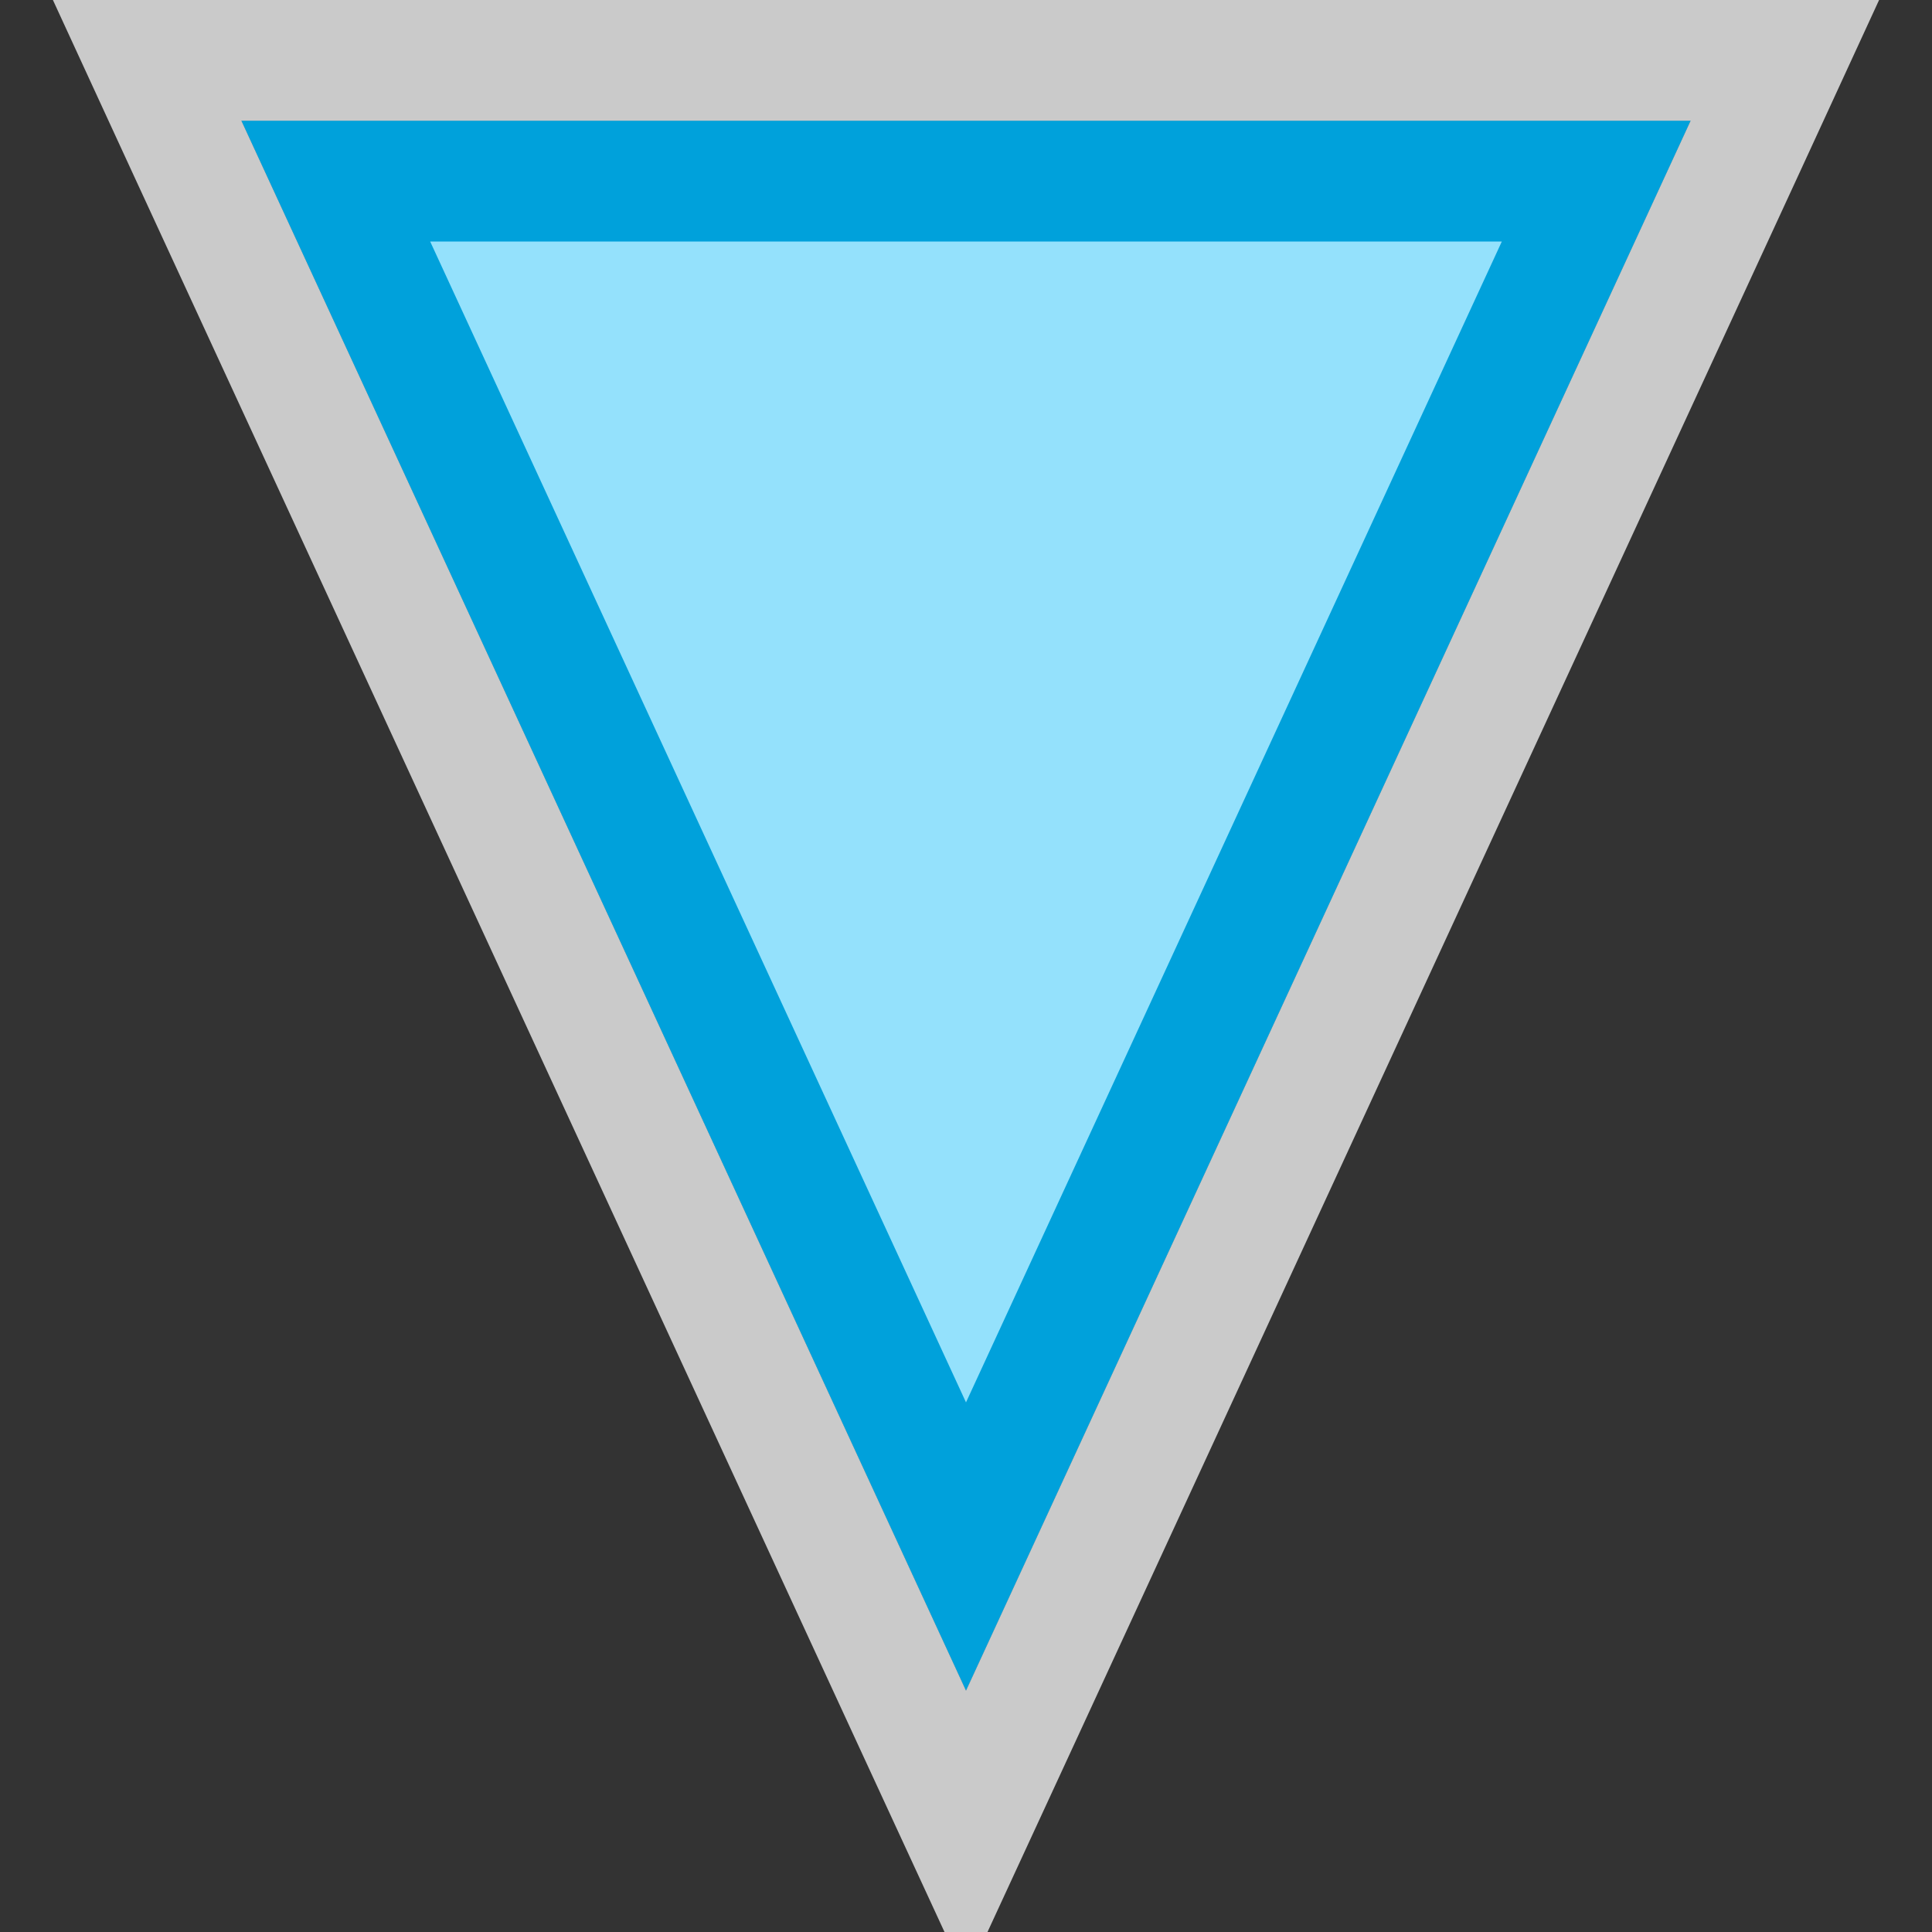 <svg width="16" height="16" viewBox="0 0 16 16" fill="none" xmlns="http://www.w3.org/2000/svg">
<rect x="0" y="0" width="16" height="16" fill="#333333" stroke="none"/>
<g clip-path="url(#clip0_1835_17842)">
<g clip-path="url(#clip1_1835_17842)">
<path d="M2 1L8 14L14 1L2 1Z" fill="#FCFCFC" fill-opacity="0.75"/>
<path d="M1.546 1.21L1.219 0.5L2 0.5L14 0.5L14.781 0.5L14.454 1.21L8.454 14.21L8 15.193L7.546 14.21L1.546 1.21Z" stroke="#FCFCFC" stroke-opacity="0.75"/>
<path d="M13.219 1.5L2.781 1.5L8 12.807L13.219 1.5Z" fill="#94E1FC" stroke="#00A1DB"/>
</g>
</g>
<defs>
<clipPath id="clip0_1835_17842">
<rect width="16" height="16" fill="white"/>
</clipPath>
<clipPath id="clip1_1835_17842">
<rect width="16" height="16" fill="white" transform="matrix(-4.37114e-08 1 1 4.37114e-08 0 0)"/>
</clipPath>
</defs>
</svg>
